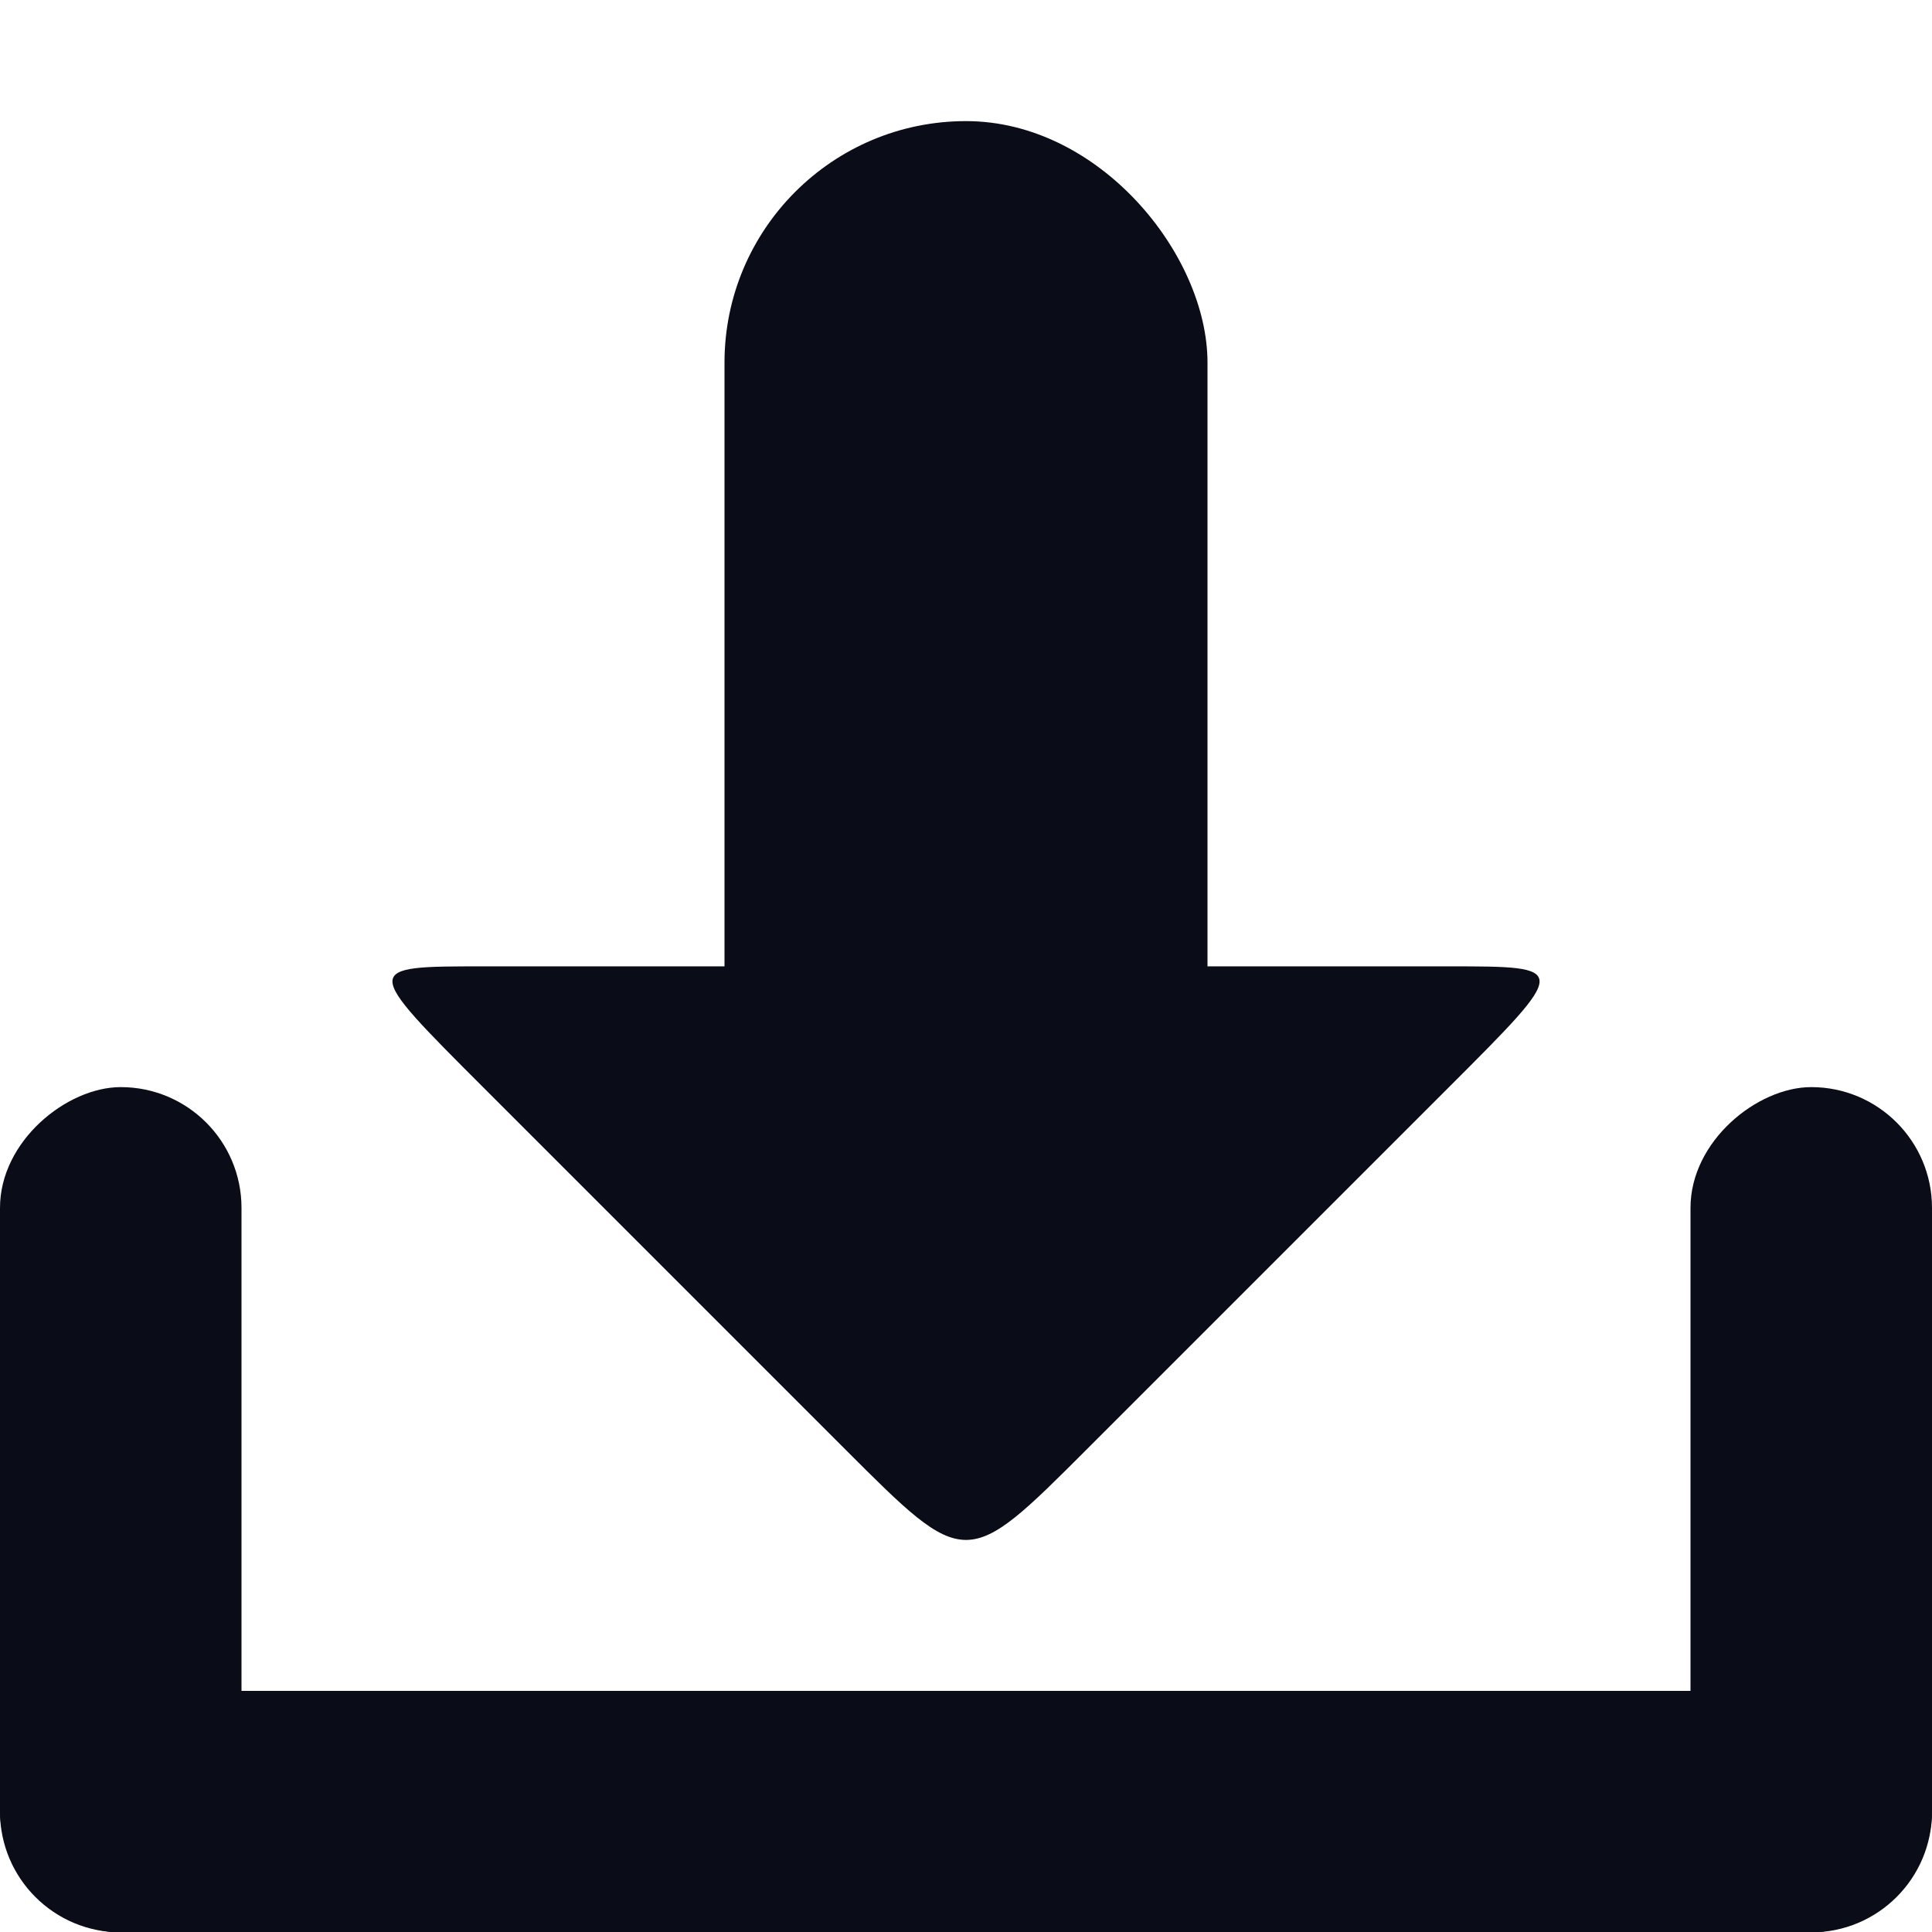 <svg xmlns="http://www.w3.org/2000/svg" viewBox="0 0 16 16">
 <g transform="translate(0,-1036.362)">
  <g transform="translate(15.607,15.875)" style="fill:#0a0d17;opacity:1;fill-opacity:1">
   <rect rx="1" y="1034.49" x="-15.607" height="2" width="16" style="fill:#0a0d17;stroke:none"/>
   <rect transform="matrix(0,1,-1,0,0,0)" width="7" height="2" x="1029.49" y="13.607" rx="1" style="fill:#0a0d17;stroke:none"/>
   <rect rx="1" y="-0.393" x="1029.49" height="2" width="7" transform="matrix(0,1,-1,0,0,0)" style="fill:#0a0d17;stroke:none"/>
   <path d="m -6.607 1032.49 c -1 1 -1 1 -2 0 l -3 -3 c -1 -1 -1 -1 0 -1 l 8 0 c 1 0 1 0 0 1 z" style="fill:#0a0d17;stroke:none"/>
   <rect rx="2" y="1021.49" x="-9.607" height="10" width="4" style="fill:#0a0d17;stroke:none"/>
  </g>
 </g>
</svg>
